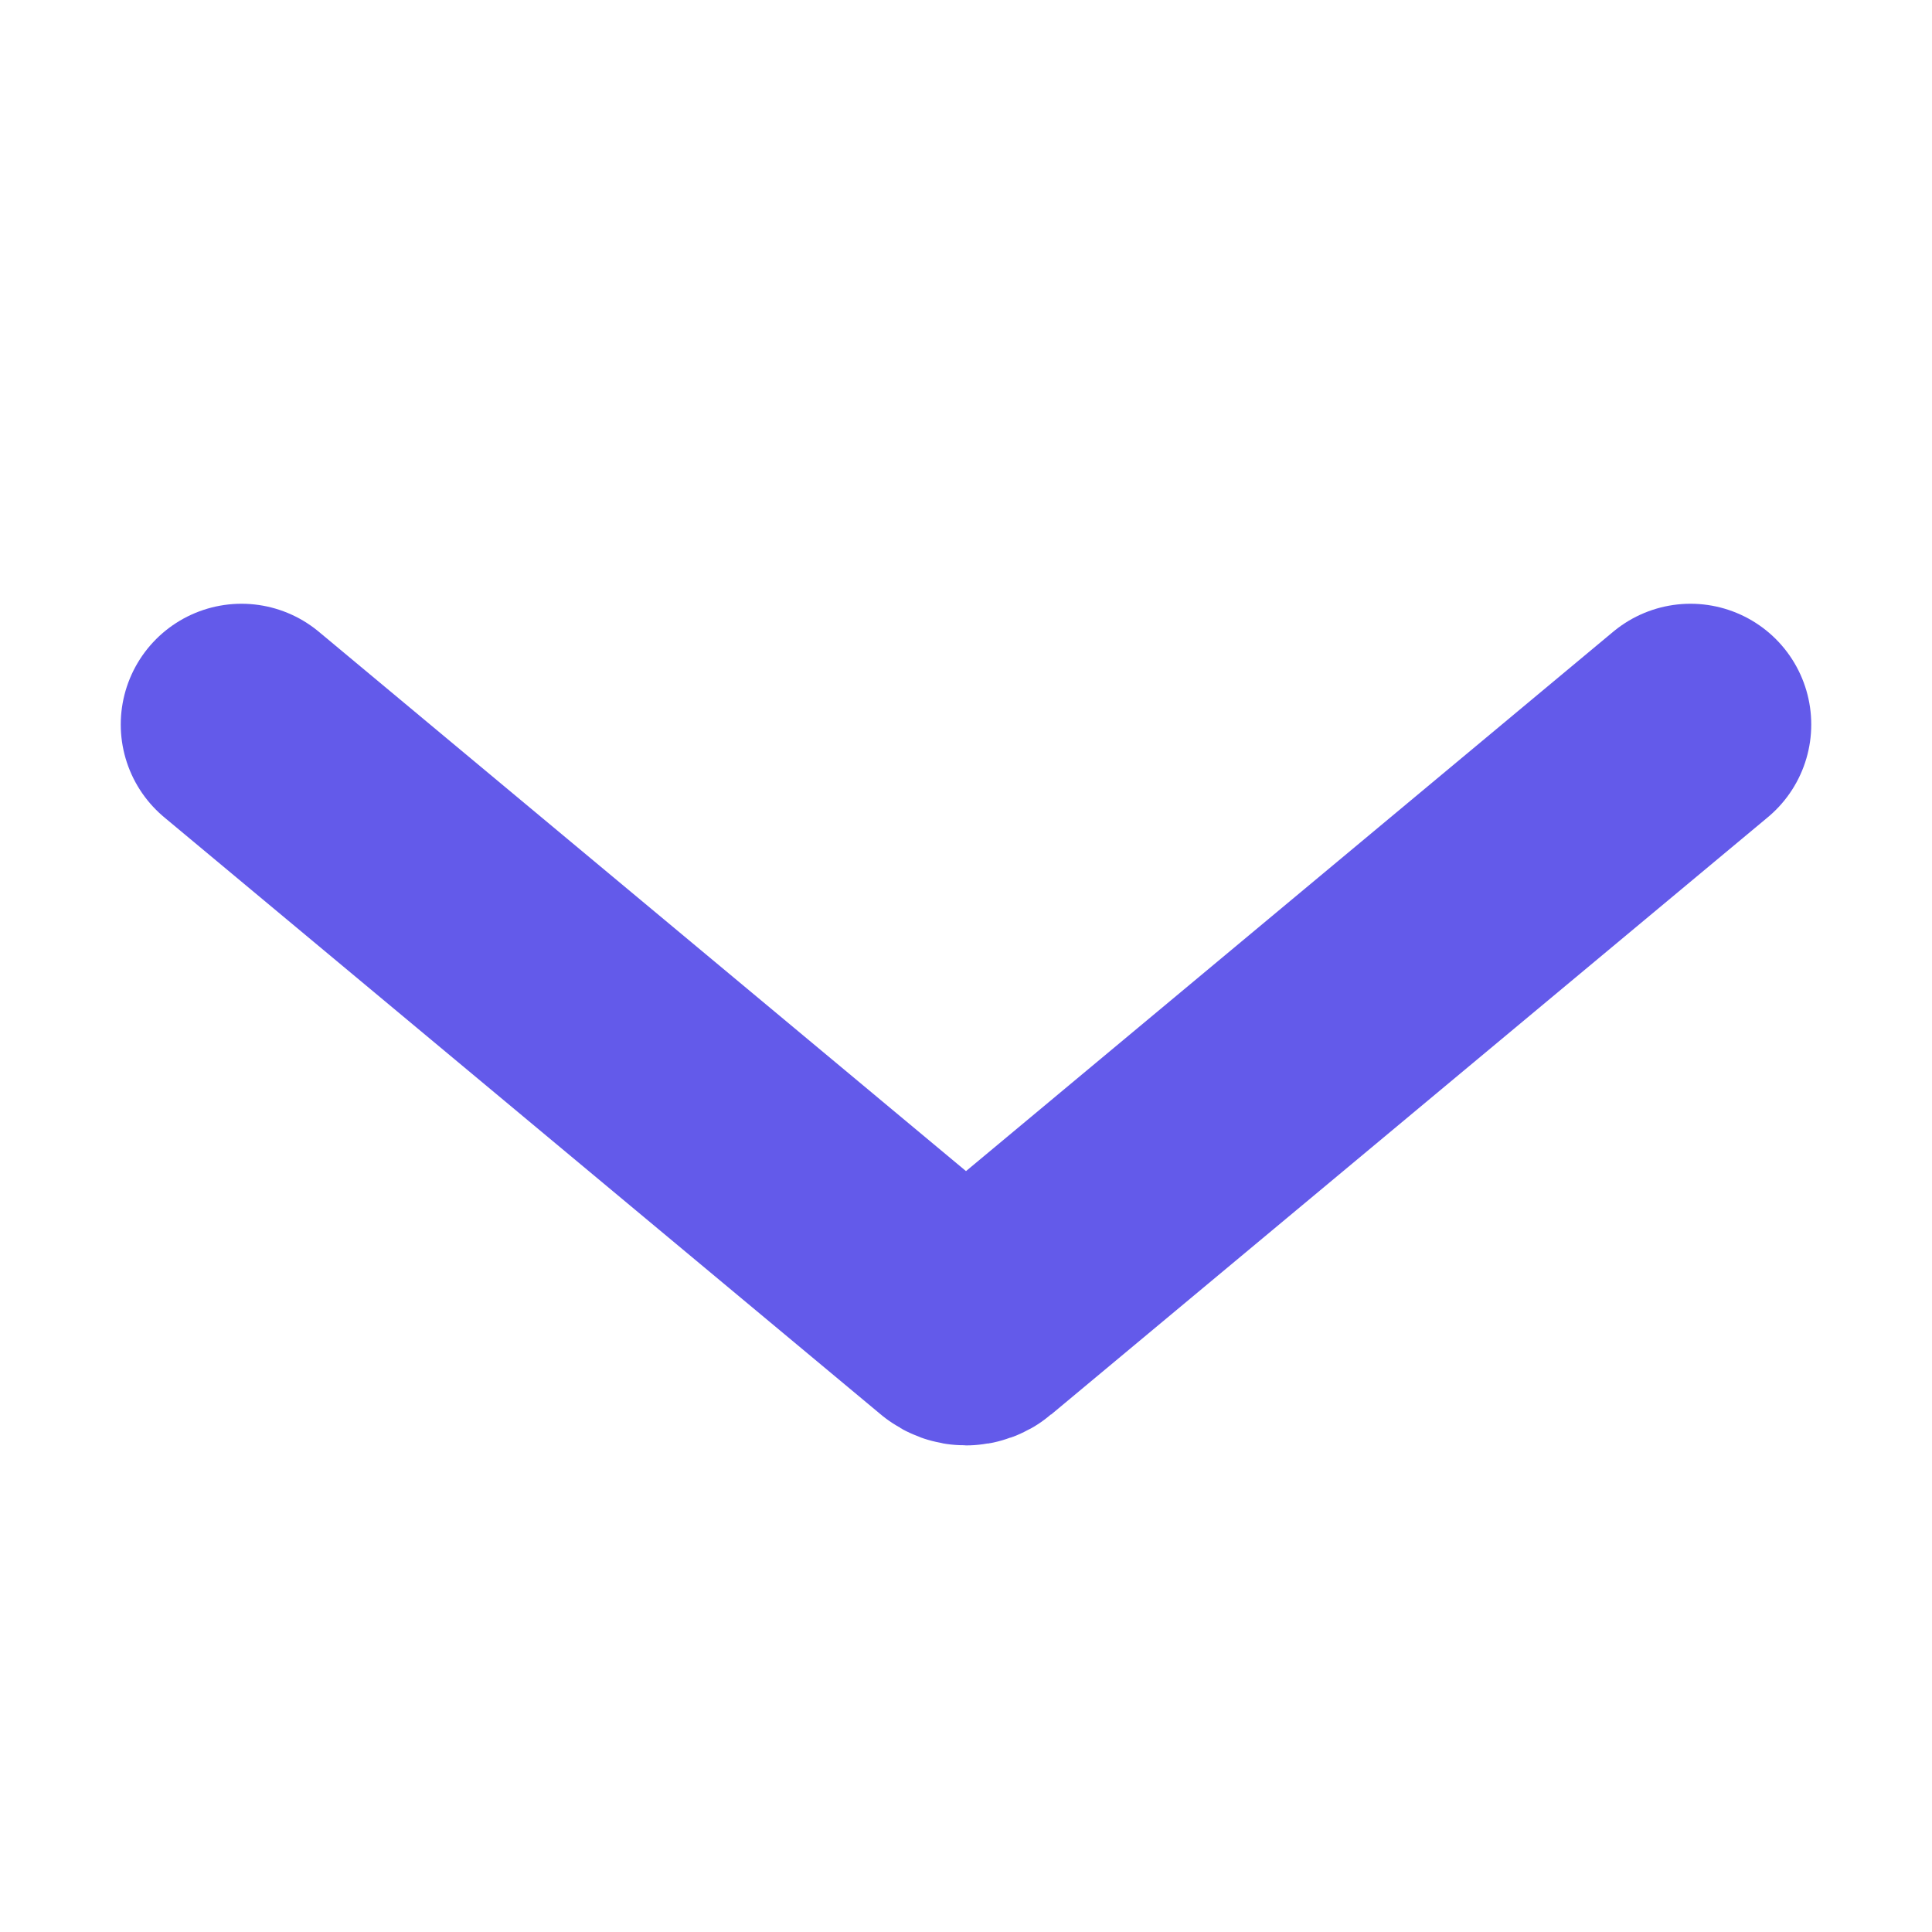 <svg width="16" height="16" viewBox="0 0 16 16" fill="none" xmlns="http://www.w3.org/2000/svg">
<path d="M2 6L7.936 10.947C7.973 10.978 8.027 10.978 8.064 10.947L14 6" stroke="#635AEA" stroke-width="2" stroke-linecap="round"/>
</svg>
